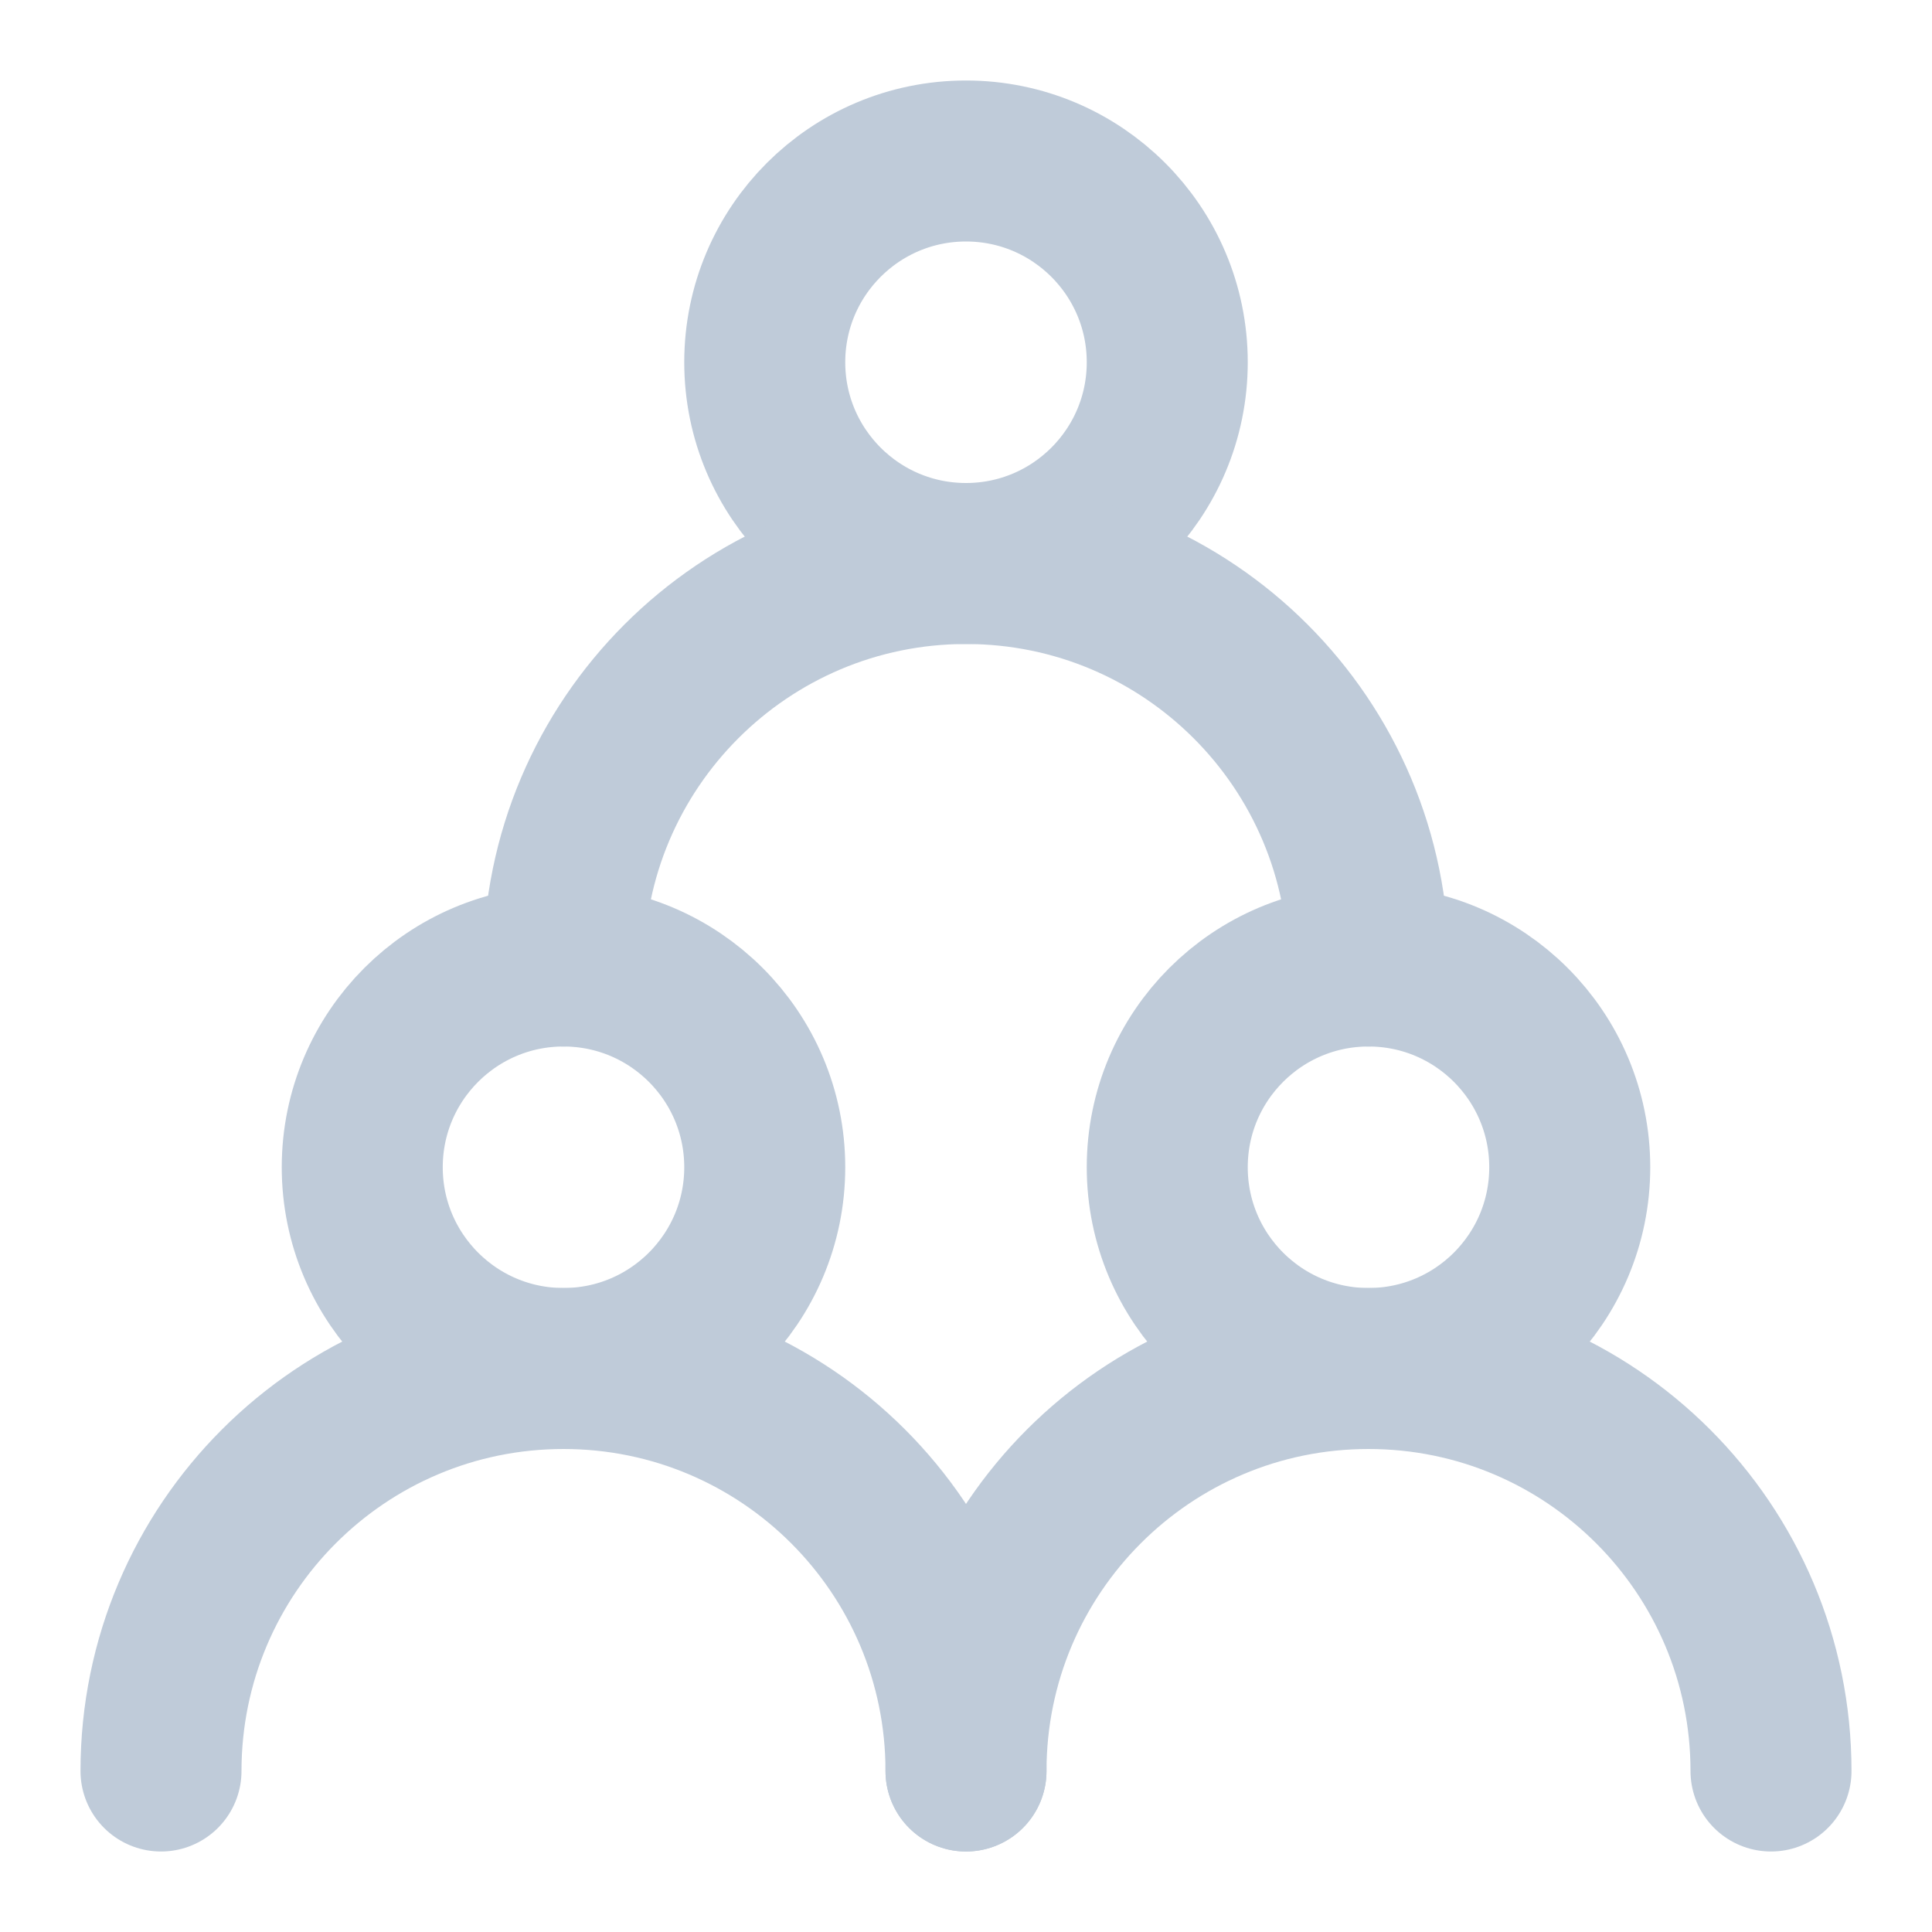 <?xml version="1.0" encoding="UTF-8"?><svg width="128" height="128" viewBox="0 0 48 48" fill="none" xmlns="http://www.w3.org/2000/svg"><circle cx="14" cy="29" r="5" fill="none" stroke="#bfcbd9" stroke-width="4" stroke-linecap="round" stroke-linejoin="round"/><circle cx="34" cy="29" r="5" fill="none" stroke="#bfcbd9" stroke-width="4" stroke-linecap="round" stroke-linejoin="round"/><circle cx="24" cy="9" r="5" fill="none" stroke="#bfcbd9" stroke-width="4" stroke-linecap="round" stroke-linejoin="round"/><path d="M24 44C24 38.477 19.523 34 14 34C8.477 34 4 38.477 4 44" stroke="#bfcbd9" stroke-width="4" stroke-linecap="round" stroke-linejoin="round"/><path d="M44 44C44 38.477 39.523 34 34 34C28.477 34 24 38.477 24 44" stroke="#bfcbd9" stroke-width="4" stroke-linecap="round" stroke-linejoin="round"/><path d="M34 24C34 18.477 29.523 14 24 14C18.477 14 14 18.477 14 24" stroke="#bfcbd9" stroke-width="4" stroke-linecap="round" stroke-linejoin="round"/></svg>
